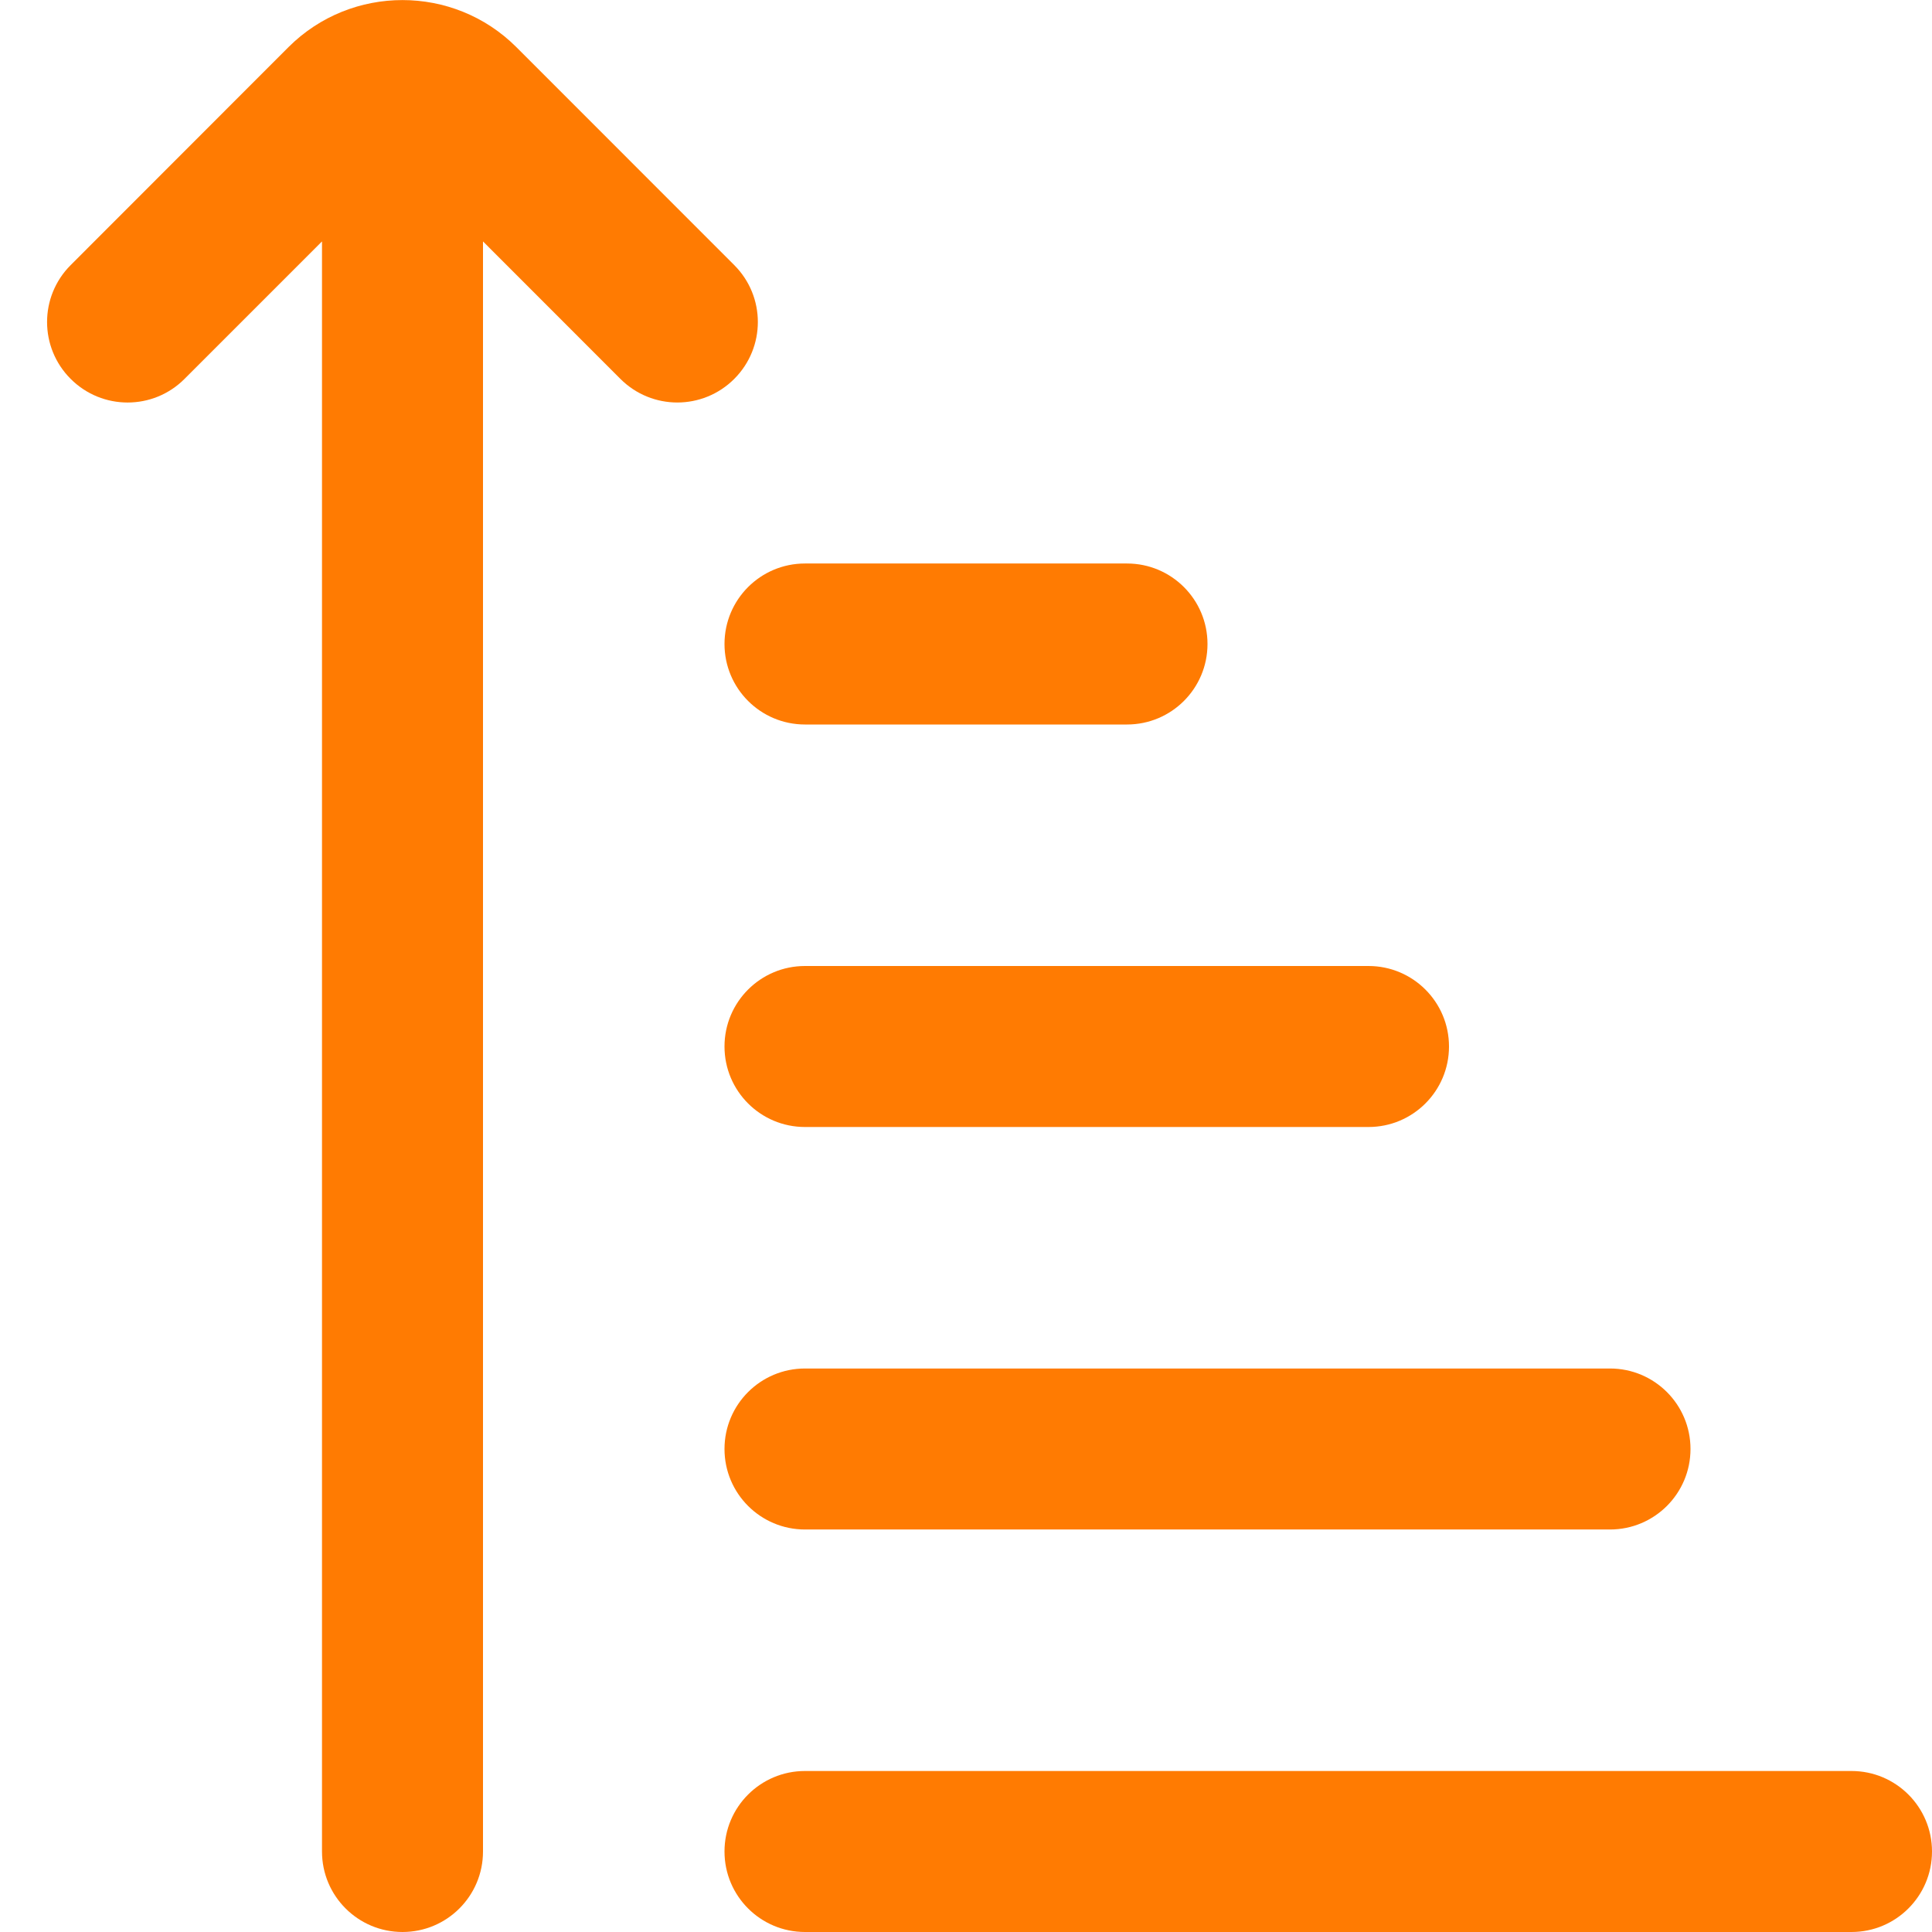 <svg width="512" height="512" viewBox="0 0 512 512" fill="none" xmlns="http://www.w3.org/2000/svg">
<g clip-path="url(#clip0_3515_2132)">
<path d="M512 490.667C512 502.464 502.443 512 490.667 512H213.333C201.557 512 192 502.464 192 490.667C192 478.869 201.557 469.333 213.333 469.333H490.667C502.443 469.333 512 478.869 512 490.667ZM192 384C192 395.797 201.557 405.333 213.333 405.333H426.667C438.443 405.333 448 395.797 448 384C448 372.203 438.443 362.667 426.667 362.667H213.333C201.557 362.667 192 372.203 192 384ZM192 277.333C192 289.131 201.557 298.667 213.333 298.667H362.667C374.443 298.667 384 289.131 384 277.333C384 265.536 374.443 256 362.667 256H213.333C201.557 256 192 265.536 192 277.333ZM192 170.667C192 182.464 201.557 192 213.333 192H298.667C310.443 192 320 182.464 320 170.667C320 158.869 310.443 149.333 298.667 149.333H213.333C201.557 149.333 192 158.869 192 170.667ZM194.581 70.251L136.811 12.459C120.192 -4.117 93.141 -4.139 76.48 12.459L18.731 70.251C10.389 78.592 10.389 92.075 18.731 100.416C27.072 108.757 40.576 108.757 48.896 100.416L85.333 63.979V490.667C85.333 502.464 94.891 512 106.667 512C118.443 512 128 502.464 128 490.667V63.979L164.416 100.416C168.576 104.576 174.037 106.667 179.499 106.667C184.96 106.667 190.421 104.576 194.581 100.416C202.923 92.075 202.923 78.592 194.581 70.251Z" fill="#FF7B02"/>
</g>
<defs>
<clipPath id="clip0_3515_2132">
<rect width="512" height="512" fill="white"/>
</clipPath>
</defs>
</svg>
